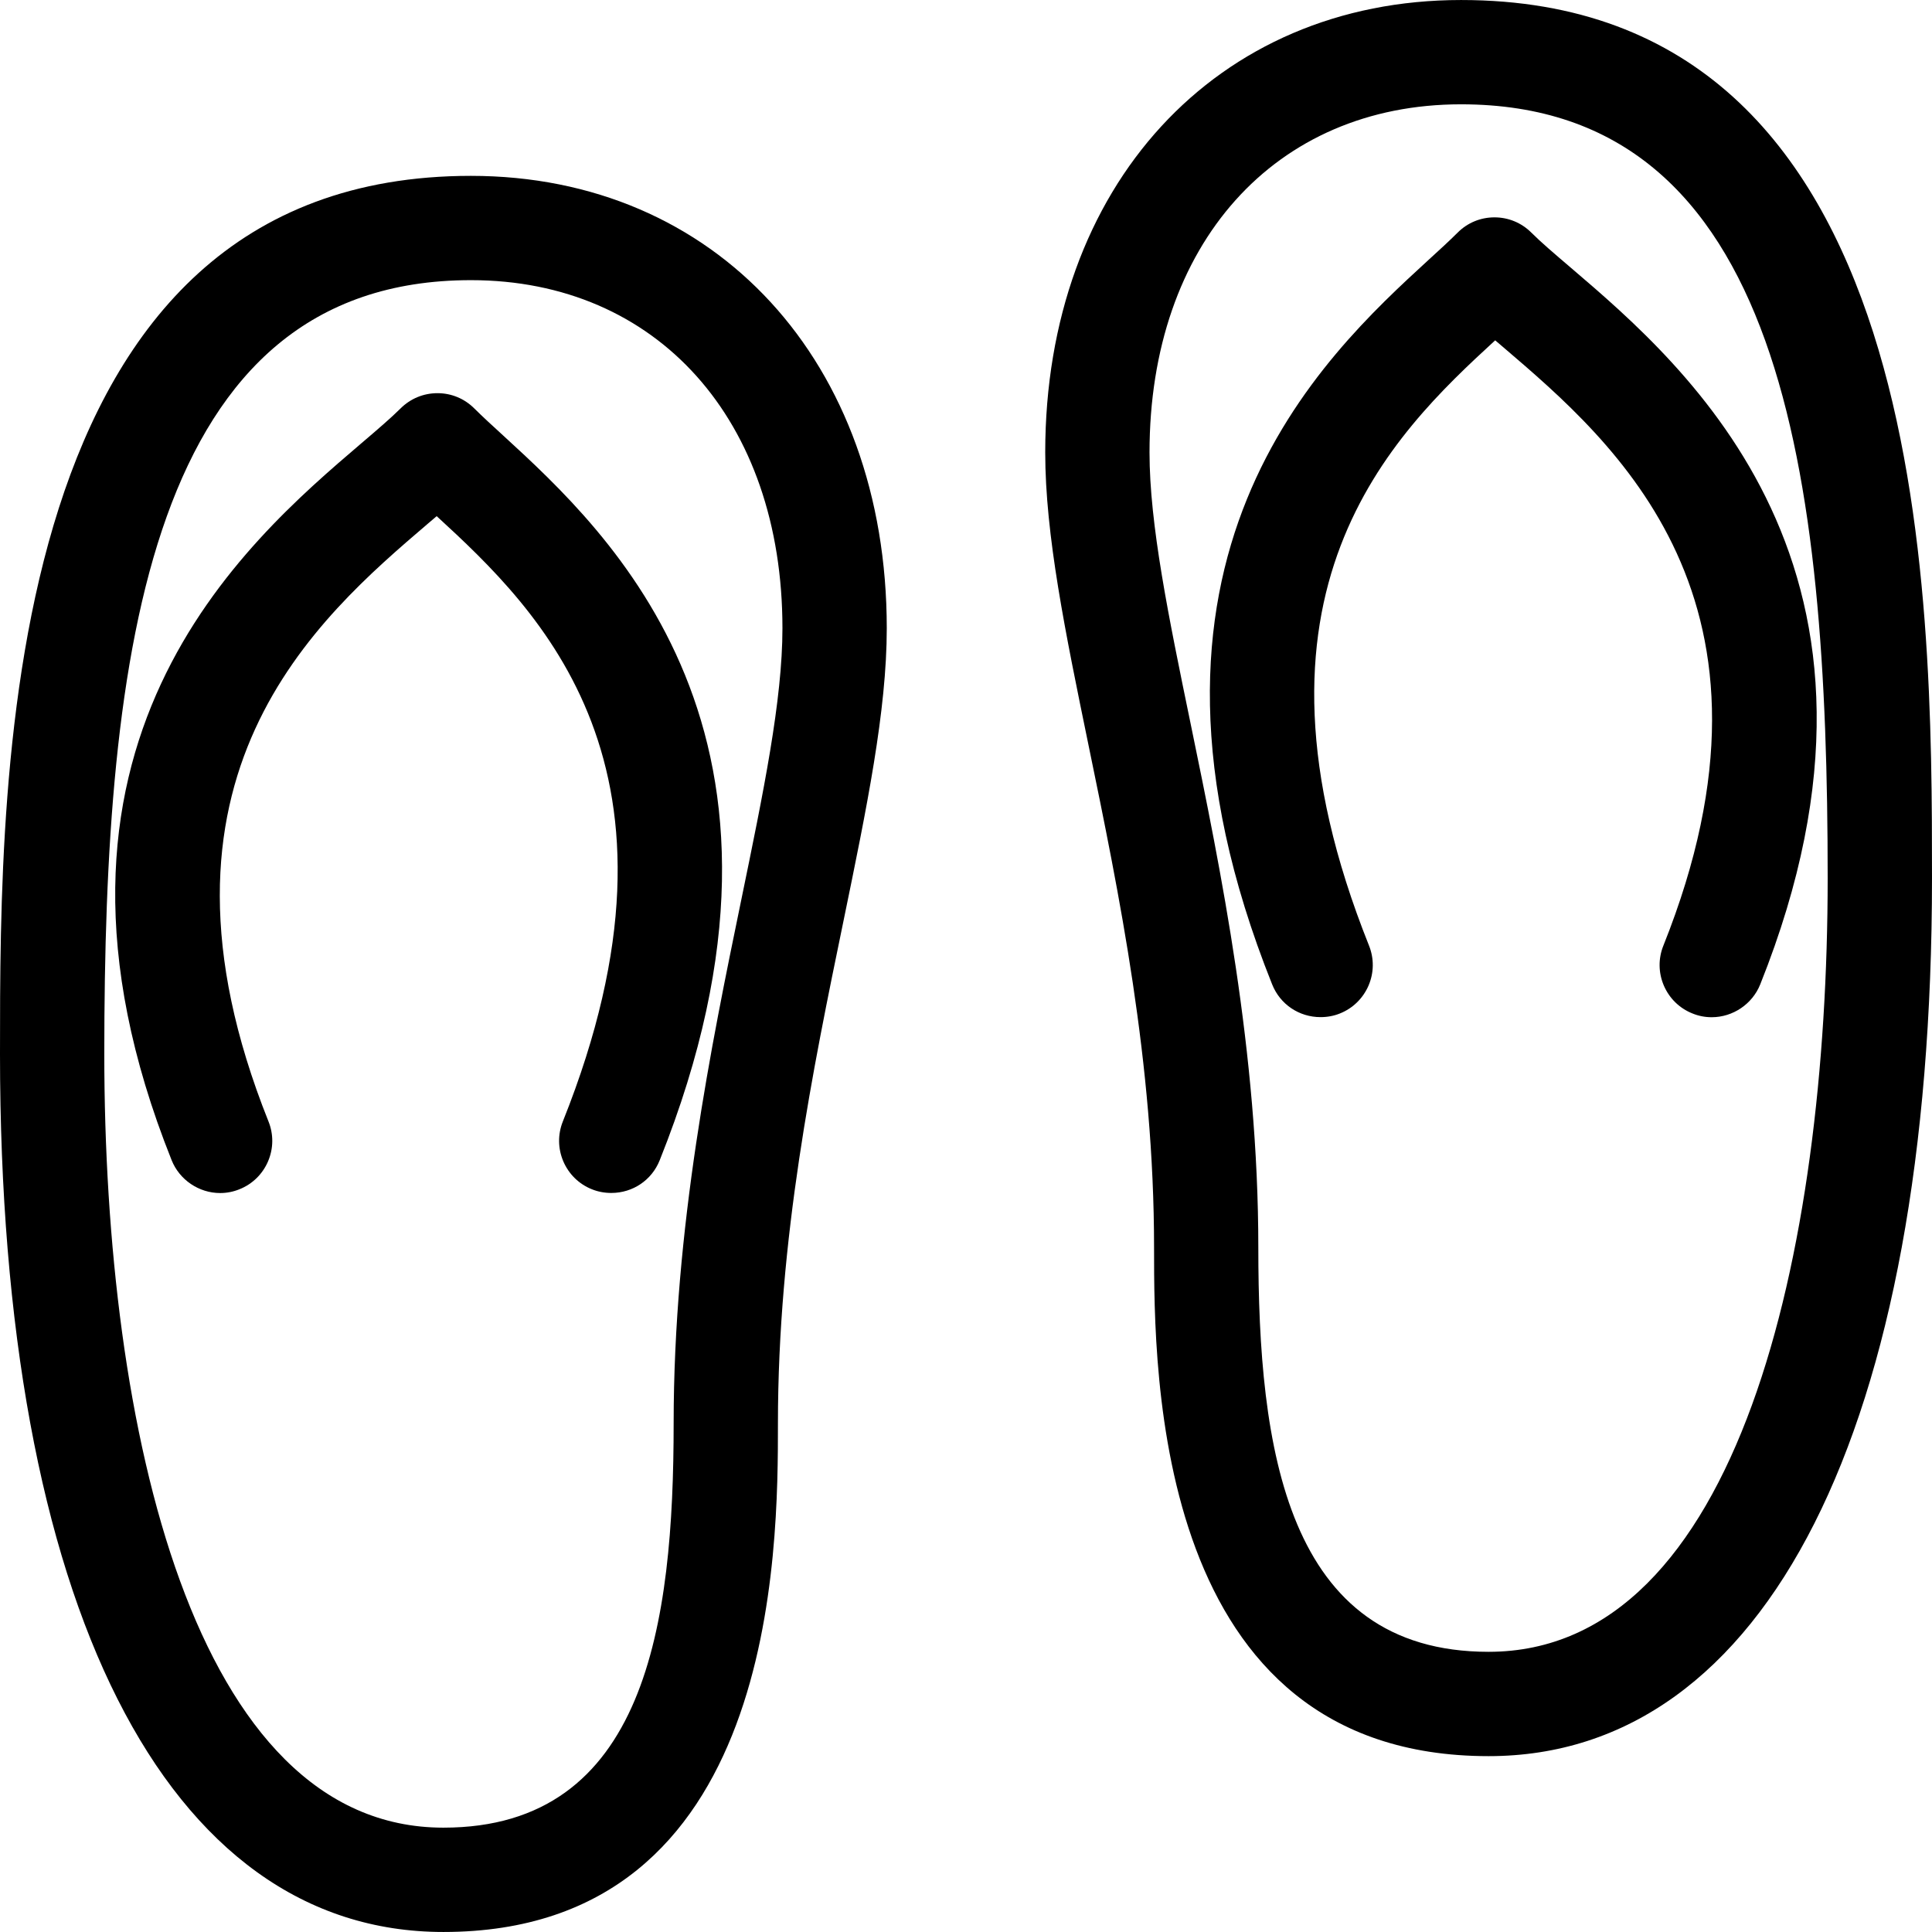 <?xml version="1.0" encoding="iso-8859-1"?>
<!-- Generator: Adobe Illustrator 19.0.0, SVG Export Plug-In . SVG Version: 6.00 Build 0)  -->
<svg version="1.1" id="Layer_1" xmlns="http://www.w3.org/2000/svg" xmlns:xlink="http://www.w3.org/1999/xlink" x="0px" y="0px"
	 viewBox="0 0 512.009 512.009" style="enable-background:new 0 0 512.009 512.009;" xml:space="preserve">
<g>
	<g>
		<path d="M124.8,46.605C0,46.605,0,203.763,0,279.3c0,145.715,43.921,232.704,117.504,232.704
			c88.661,0,88.661-101.453,88.661-134.784c0-48.896,9.225-93.628,17.391-133.24c6.135-29.824,11.452-55.586,11.452-77.491
			C234.999,95.902,189.688,46.605,124.8,46.605z M196.463,238.409c-7.987,38.775-17.937,87.04-17.937,138.812
			c0,52.975-7.253,107.136-61.022,107.136c-66.253,0-89.865-105.924-89.865-205.047c0-106.505,11.776-205.065,97.161-205.065
			c49.374,0,82.56,37.077,82.56,92.254C207.36,185.57,202.308,210.044,196.463,238.409z"/>
	</g>
</g>
<g>
	<g>
		<path d="M133.333,115.401c-2.884-2.628-5.461-5-7.629-7.151c-2.611-2.611-6.076-4.053-9.762-4.053
			c-3.703,0-7.159,1.434-9.779,4.036s-6.025,5.513-10.564,9.387c-30.49,26.052-93.935,80.239-50.116,189.841
			c2.074,5.214,7.236,8.713,12.86,8.713c1.766,0,3.49-0.341,5.103-0.998c3.439-1.365,6.127-4.002,7.586-7.39
			c1.451-3.396,1.502-7.151,0.128-10.573c-36.463-91.162,12.885-133.35,42.385-158.566l2.185-1.86
			c27.213,24.986,70.904,66.773,33.434,160.41c-1.374,3.439-1.323,7.185,0.128,10.59c1.459,3.388,4.147,6.025,7.578,7.39
			c1.604,0.649,3.337,0.973,5.137,0.973c5.7,0,10.735-3.396,12.834-8.687C219.913,194.829,161.451,141.188,133.333,115.401z"/>
	</g>
</g>
<g>
	<g>
		<path d="M387.2,0.004c-64.887,0-110.199,49.297-110.199,119.885c0,21.896,5.316,47.659,11.452,77.491
			c8.166,39.612,17.391,84.335,17.391,133.24c0,33.34,0,134.784,88.661,134.784c73.574,0,117.504-86.989,117.504-232.704
			C512,157.163,512,0.004,387.2,0.004z M394.496,437.756c-53.777,0-61.022-54.161-61.022-107.136
			c0-51.772-9.95-100.036-17.937-138.812c-5.854-28.365-10.897-52.838-10.897-71.91c0-55.177,33.186-92.254,82.56-92.254
			c85.385,0,97.161,98.56,97.161,205.065C484.361,331.831,460.749,437.756,394.496,437.756z"/>
	</g>
</g>
<g>
	<g>
		<path d="M416.384,71.027c-4.54-3.874-7.953-6.784-10.564-9.387s-6.067-4.036-9.771-4.036c-3.686,0-7.151,1.434-9.762,4.053
			c-2.159,2.15-4.736,4.523-7.629,7.151c-28.109,25.788-86.579,79.428-41.523,192.06c2.099,5.291,7.134,8.687,12.834,8.687
			c1.801,0,3.541-0.324,5.137-0.973c3.422-1.365,6.11-4.002,7.578-7.39c1.451-3.396,1.502-7.151,0.128-10.59
			c-37.461-93.636,6.221-135.424,33.434-160.41l2.185,1.86c29.5,25.216,78.848,67.396,42.385,158.566
			c-1.374,3.422-1.323,7.177,0.128,10.573c1.459,3.388,4.147,6.025,7.586,7.39c1.613,0.666,3.337,0.998,5.103,0.998
			c5.623,0,10.786-3.499,12.86-8.713C510.328,151.266,446.874,97.079,416.384,71.027z"/>
	</g>
</g>
<g>
</g>
<g>
</g>
<g>
</g>
<g>
</g>
<g>
</g>
<g>
</g>
<g>
</g>
<g>
</g>
<g>
</g>
<g>
</g>
<g>
</g>
<g>
</g>
<g>
</g>
<g>
</g>
<g>
</g>
</svg>
